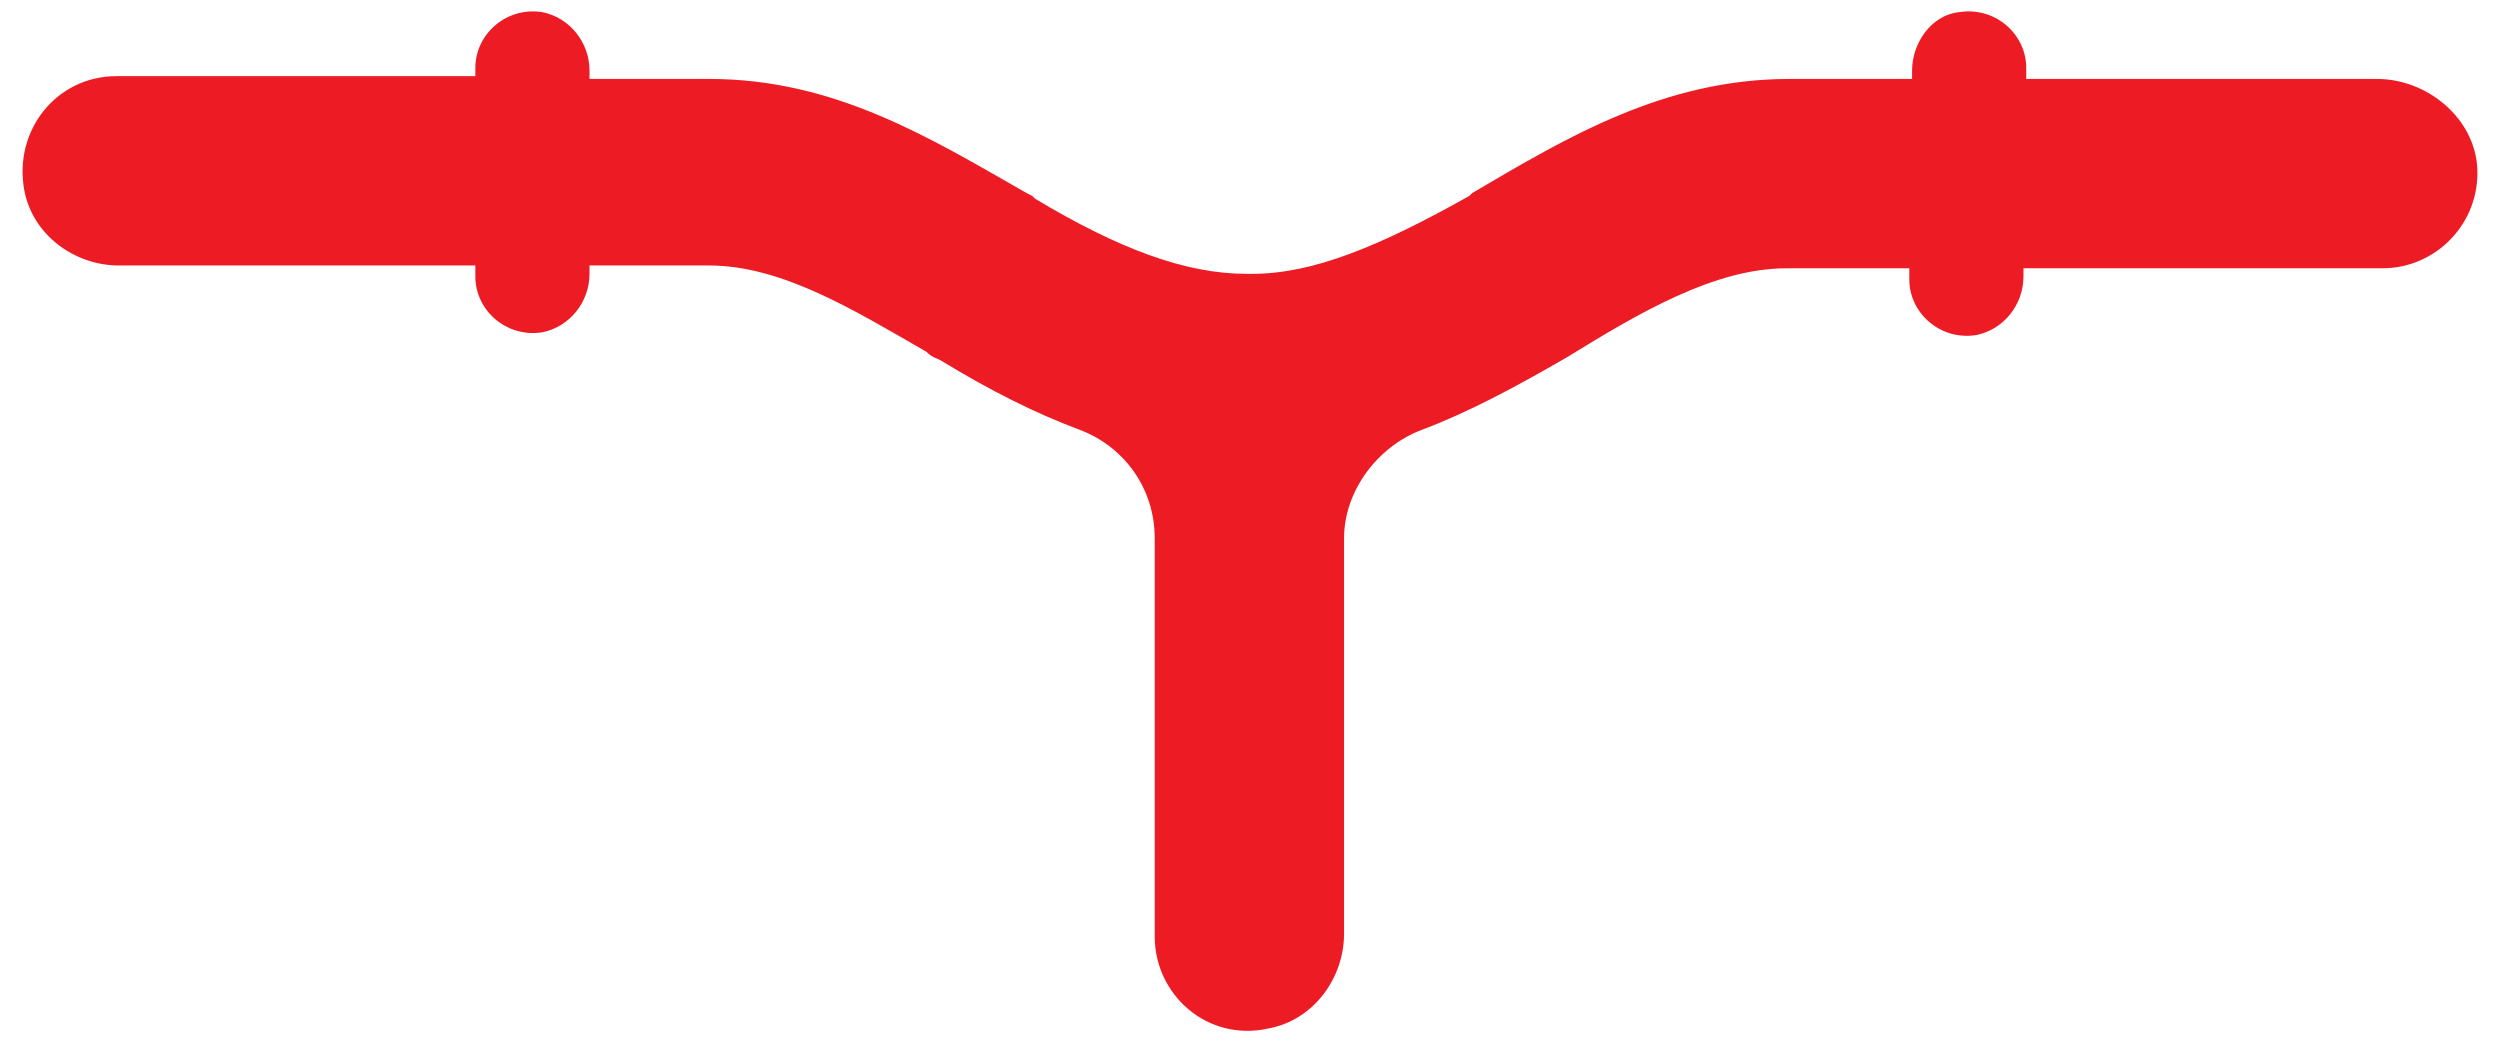 <svg width="71" height="30" viewBox="0 0 71 30" fill="none" xmlns="http://www.w3.org/2000/svg">
<path d="M13.5 1.926C13.5 0.977 14.37 0.186 15.398 0.344C16.189 0.502 16.742 1.214 16.742 2.005V2.242H20.142C23.701 2.242 26.389 3.902 29.157 5.484L29.315 5.563L29.394 5.642C31.766 7.065 33.664 7.777 35.404 7.777H35.483H35.562C37.301 7.777 39.199 6.986 41.73 5.563L41.809 5.484C44.497 3.902 47.265 2.242 50.823 2.242H54.303V2.005C54.303 1.214 54.856 0.423 55.647 0.344C56.675 0.186 57.545 0.977 57.545 1.926V2.242H59.205H67.508C68.931 2.242 70.276 3.349 70.355 4.772C70.434 6.354 69.169 7.619 67.666 7.619H59.205H57.466V7.856C57.466 8.647 56.912 9.359 56.121 9.517C55.093 9.675 54.224 8.884 54.224 7.935V7.619H50.744C48.688 7.619 46.553 8.884 44.497 10.149C42.995 11.019 41.651 11.731 40.385 12.205C39.12 12.68 38.171 13.945 38.171 15.289V26.518C38.171 27.783 37.301 28.969 36.036 29.206C34.297 29.602 32.794 28.258 32.794 26.597V15.289C32.794 13.866 31.924 12.68 30.659 12.205C29.394 11.731 28.129 11.098 26.706 10.229C26.547 10.149 26.468 10.149 26.31 9.991C24.254 8.805 22.198 7.54 20.142 7.54H16.742V7.777C16.742 8.568 16.189 9.28 15.398 9.438C14.37 9.596 13.5 8.805 13.5 7.856V7.54H11.76H3.378C2.113 7.54 0.927 6.67 0.69 5.405C0.374 3.665 1.639 2.163 3.299 2.163H11.76H13.5V1.926Z" fill="#ED1C24"/>
</svg>
